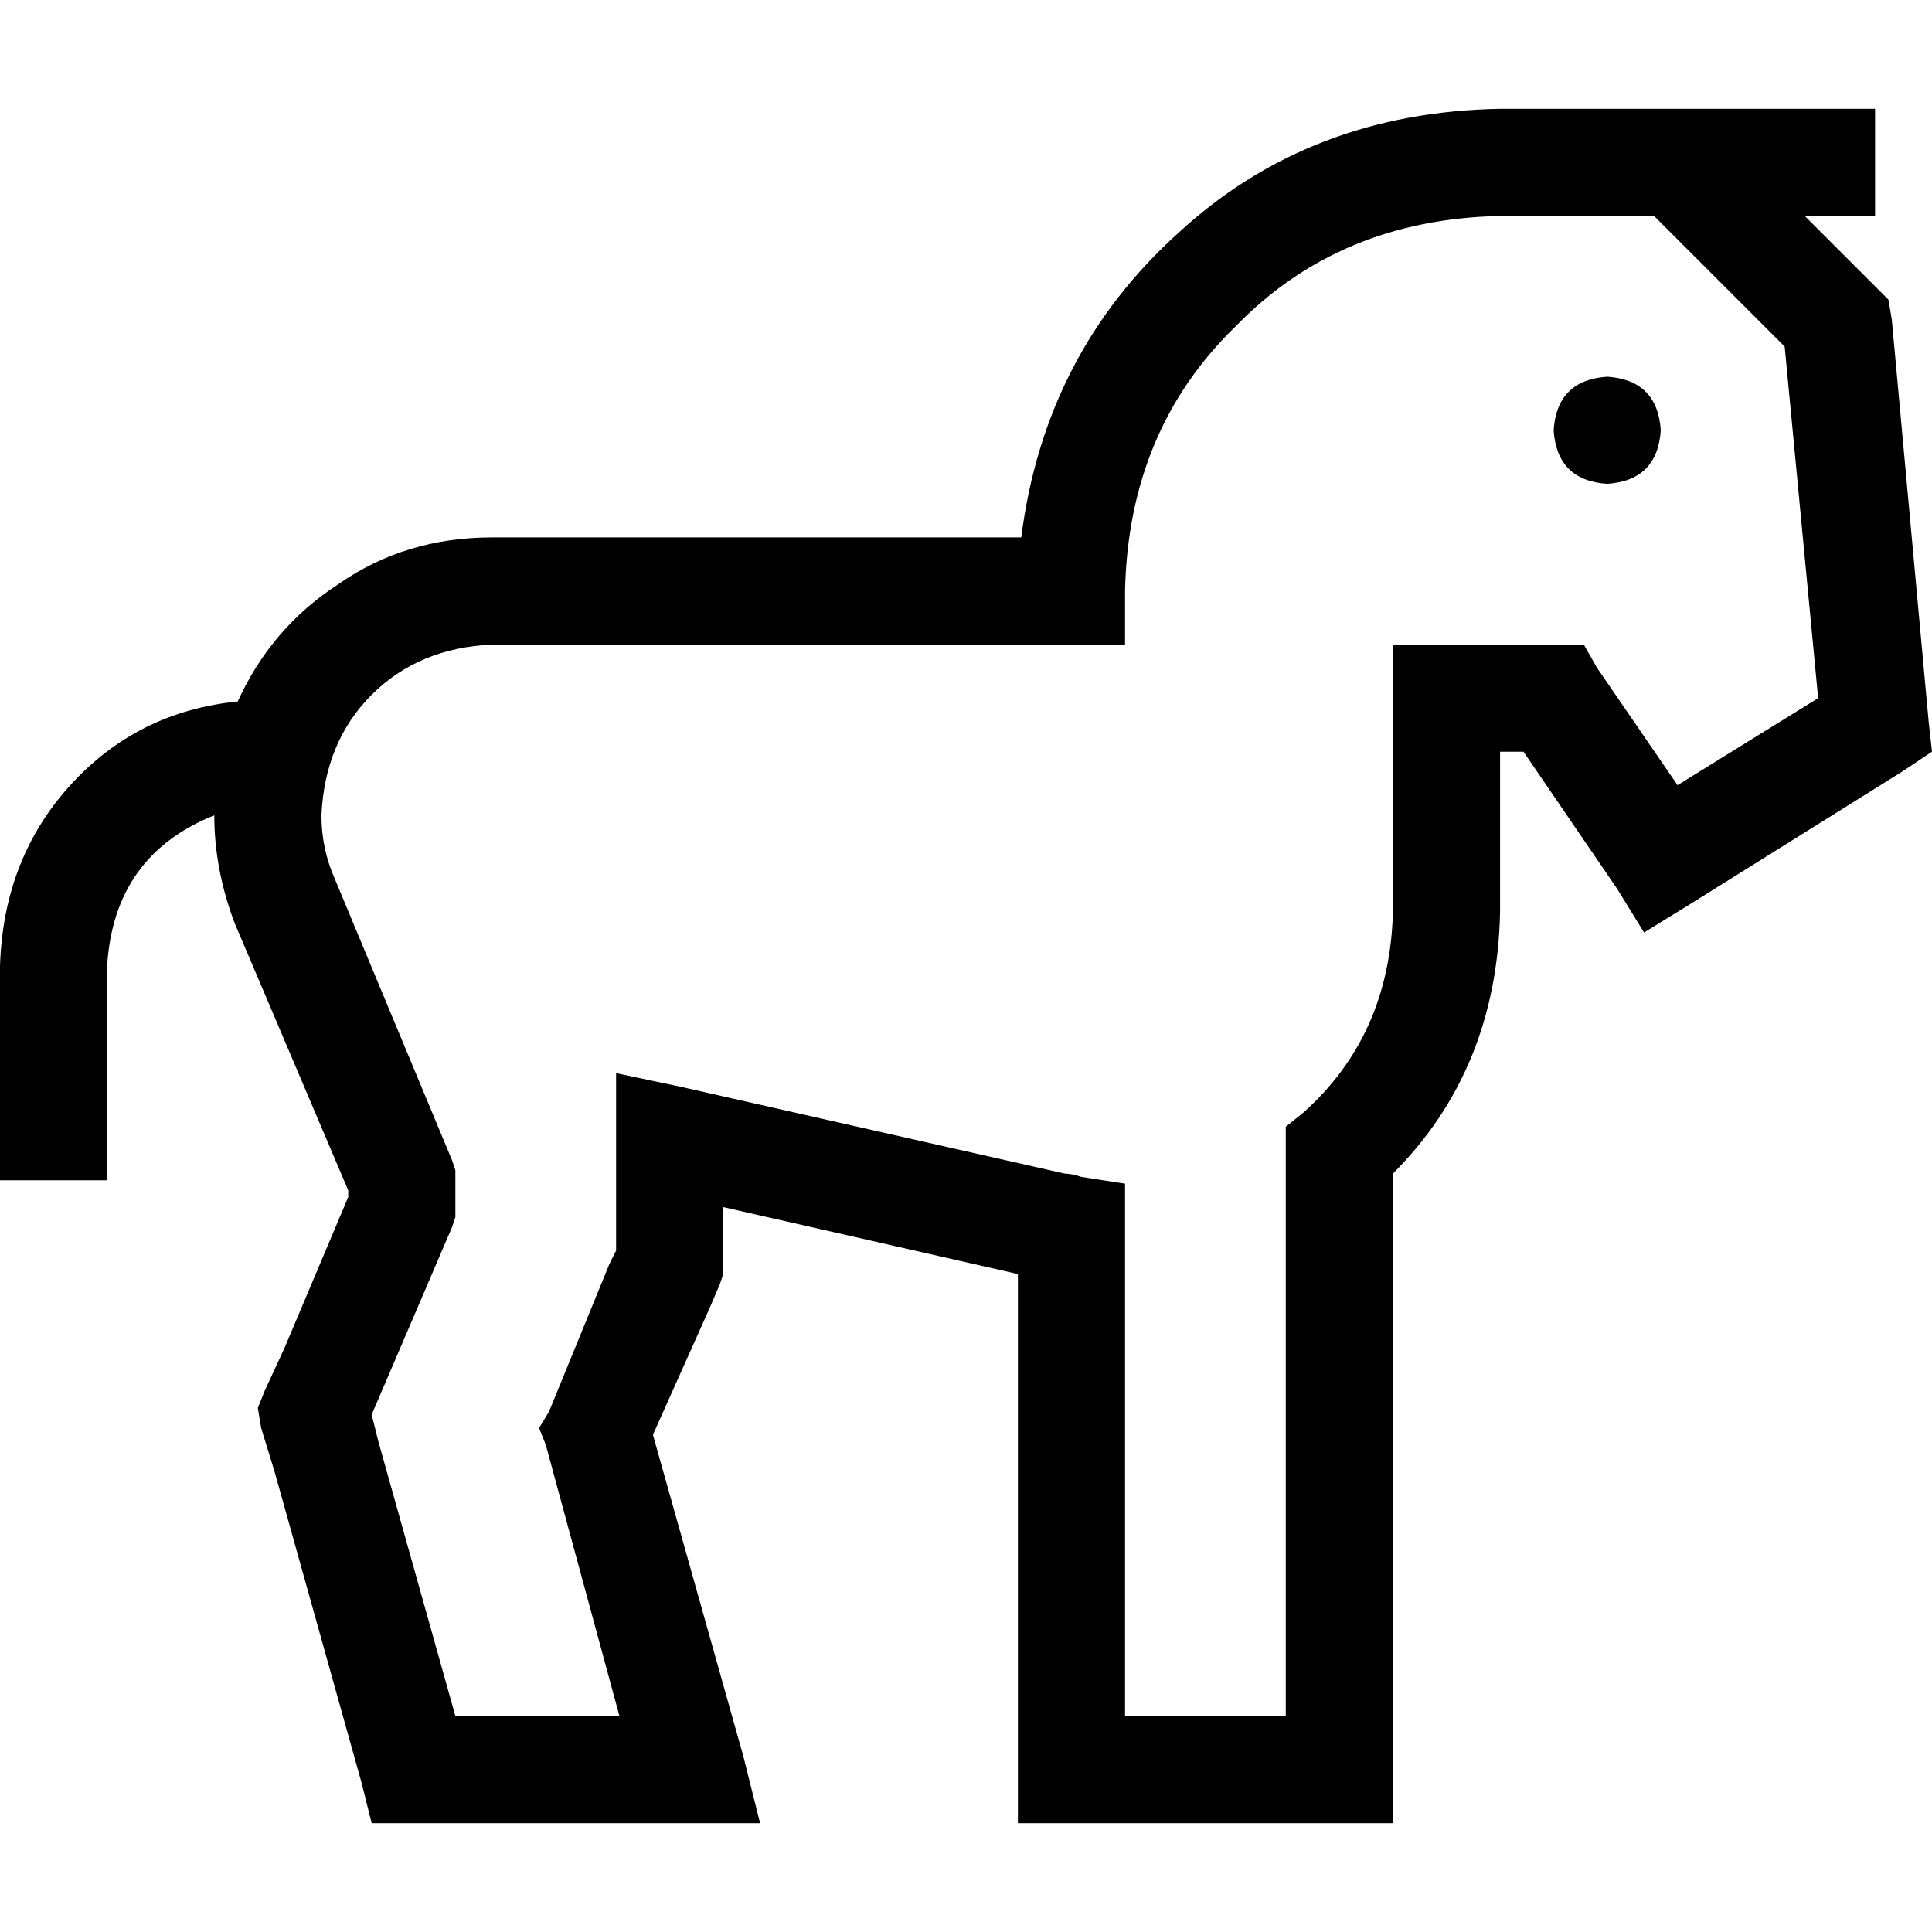 <svg xmlns="http://www.w3.org/2000/svg" viewBox="0 0 512 512">
  <path d="M 298.149 156.617 L 298.149 170.815 L 283.951 170.815 L 227.161 170.815 L 170.371 170.815 L 130.44 170.815 Q 110.919 171.702 98.496 184.125 Q 86.073 196.548 85.185 216.069 Q 85.185 224.943 88.735 232.929 L 119.792 307.466 L 120.679 310.128 L 120.679 312.79 L 120.679 319.889 L 120.679 322.551 L 119.792 325.213 L 101.158 368.693 L 98.496 374.905 L 100.27 382.003 L 120.679 454.766 L 164.159 454.766 L 144.638 382.891 L 142.863 378.454 L 145.525 374.017 L 161.497 334.974 L 163.272 331.425 L 163.272 326.988 L 163.272 305.692 L 163.272 302.142 L 163.272 284.395 L 180.132 287.945 L 282.177 311.016 Q 283.951 311.016 286.614 311.903 L 298.149 313.678 L 298.149 326.101 L 298.149 454.766 L 340.742 454.766 L 340.742 305.692 L 340.742 298.593 L 345.178 295.043 Q 368.25 274.634 369.137 241.802 L 369.137 185.012 L 369.137 170.815 L 383.334 170.815 L 411.73 170.815 L 419.716 170.815 L 423.265 177.026 L 444.562 208.083 L 481.83 185.012 L 472.957 91.841 L 438.35 57.234 L 425.927 57.234 L 418.828 57.234 L 397.532 57.234 Q 354.939 58.121 327.432 86.516 Q 299.036 114.024 298.149 156.617 L 298.149 156.617 Z M 478.281 57.234 L 496.915 75.868 L 500.464 79.418 L 501.352 84.742 L 511.113 191.224 L 512 199.21 L 504.014 204.534 L 447.224 240.028 L 435.688 247.127 L 428.589 235.591 L 403.743 199.21 L 397.532 199.21 L 397.532 241.802 Q 396.645 283.508 369.137 311.016 L 369.137 468.964 L 369.137 483.161 L 354.939 483.161 L 283.951 483.161 L 269.754 483.161 L 269.754 468.964 L 269.754 337.636 L 191.667 319.889 L 191.667 326.988 L 191.667 334.087 L 191.667 337.636 L 190.78 340.298 L 188.118 346.51 L 173.033 380.229 L 196.991 465.414 L 201.428 483.161 L 182.794 483.161 L 109.144 483.161 L 98.496 483.161 L 95.834 472.513 L 72.763 389.99 L 69.213 378.454 L 68.326 373.13 L 70.101 368.693 L 75.425 357.158 L 92.284 317.227 L 92.284 315.452 L 62.114 244.464 Q 56.79 230.267 56.79 216.069 Q 30.17 226.718 28.395 256 L 28.395 298.593 L 28.395 312.79 L 0 312.79 L 0 298.593 L 0 256 Q 0.887 227.605 18.634 208.083 Q 36.381 188.562 63.002 185.899 Q 71.875 166.378 89.622 154.842 Q 107.369 142.419 130.44 142.419 L 170.371 142.419 L 227.161 142.419 L 270.641 142.419 Q 276.853 93.615 312.347 61.671 Q 346.953 29.726 397.532 28.839 L 418.828 28.839 L 425.927 28.839 L 444.562 28.839 L 449.886 28.839 L 482.717 28.839 L 496.915 28.839 L 496.915 57.234 L 482.717 57.234 L 478.281 57.234 L 478.281 57.234 Z M 411.73 114.024 Q 412.617 100.714 425.927 99.827 Q 439.237 100.714 440.125 114.024 Q 439.237 127.334 425.927 128.222 Q 412.617 127.334 411.73 114.024 L 411.73 114.024 Z" />
</svg>